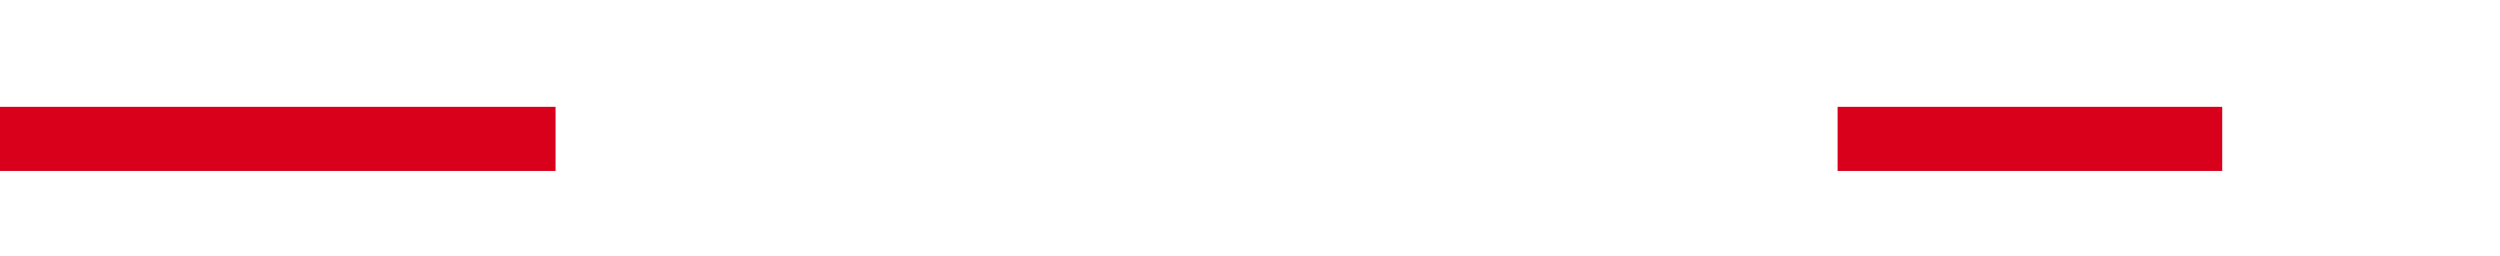 ﻿<?xml version="1.0" encoding="utf-8"?>
<svg version="1.1" xmlns:xlink="http://www.w3.org/1999/xlink" width="117px" height="12px" preserveAspectRatio="xMinYMid meet" viewBox="4575 650  117 10" xmlns="http://www.w3.org/2000/svg">
  <defs>
    <mask fill="white" id="clip544">
      <path d="M 4601 641  L 4661 641  L 4661 669  L 4601 669  Z M 4575 641  L 4697 641  L 4697 669  L 4575 669  Z " fill-rule="evenodd" />
    </mask>
  </defs>
  <path d="M 4601 655.5  L 4575 655.5  M 4661 655.5  L 4679 655.5  " stroke-width="3" stroke="#d9001b" fill="none" />
  <path d="M 4677 664.4  L 4686 655.5  L 4677 646.6  L 4677 664.4  Z " fill-rule="nonzero" fill="#d9001b" stroke="none" mask="url(#clip544)" />
</svg>